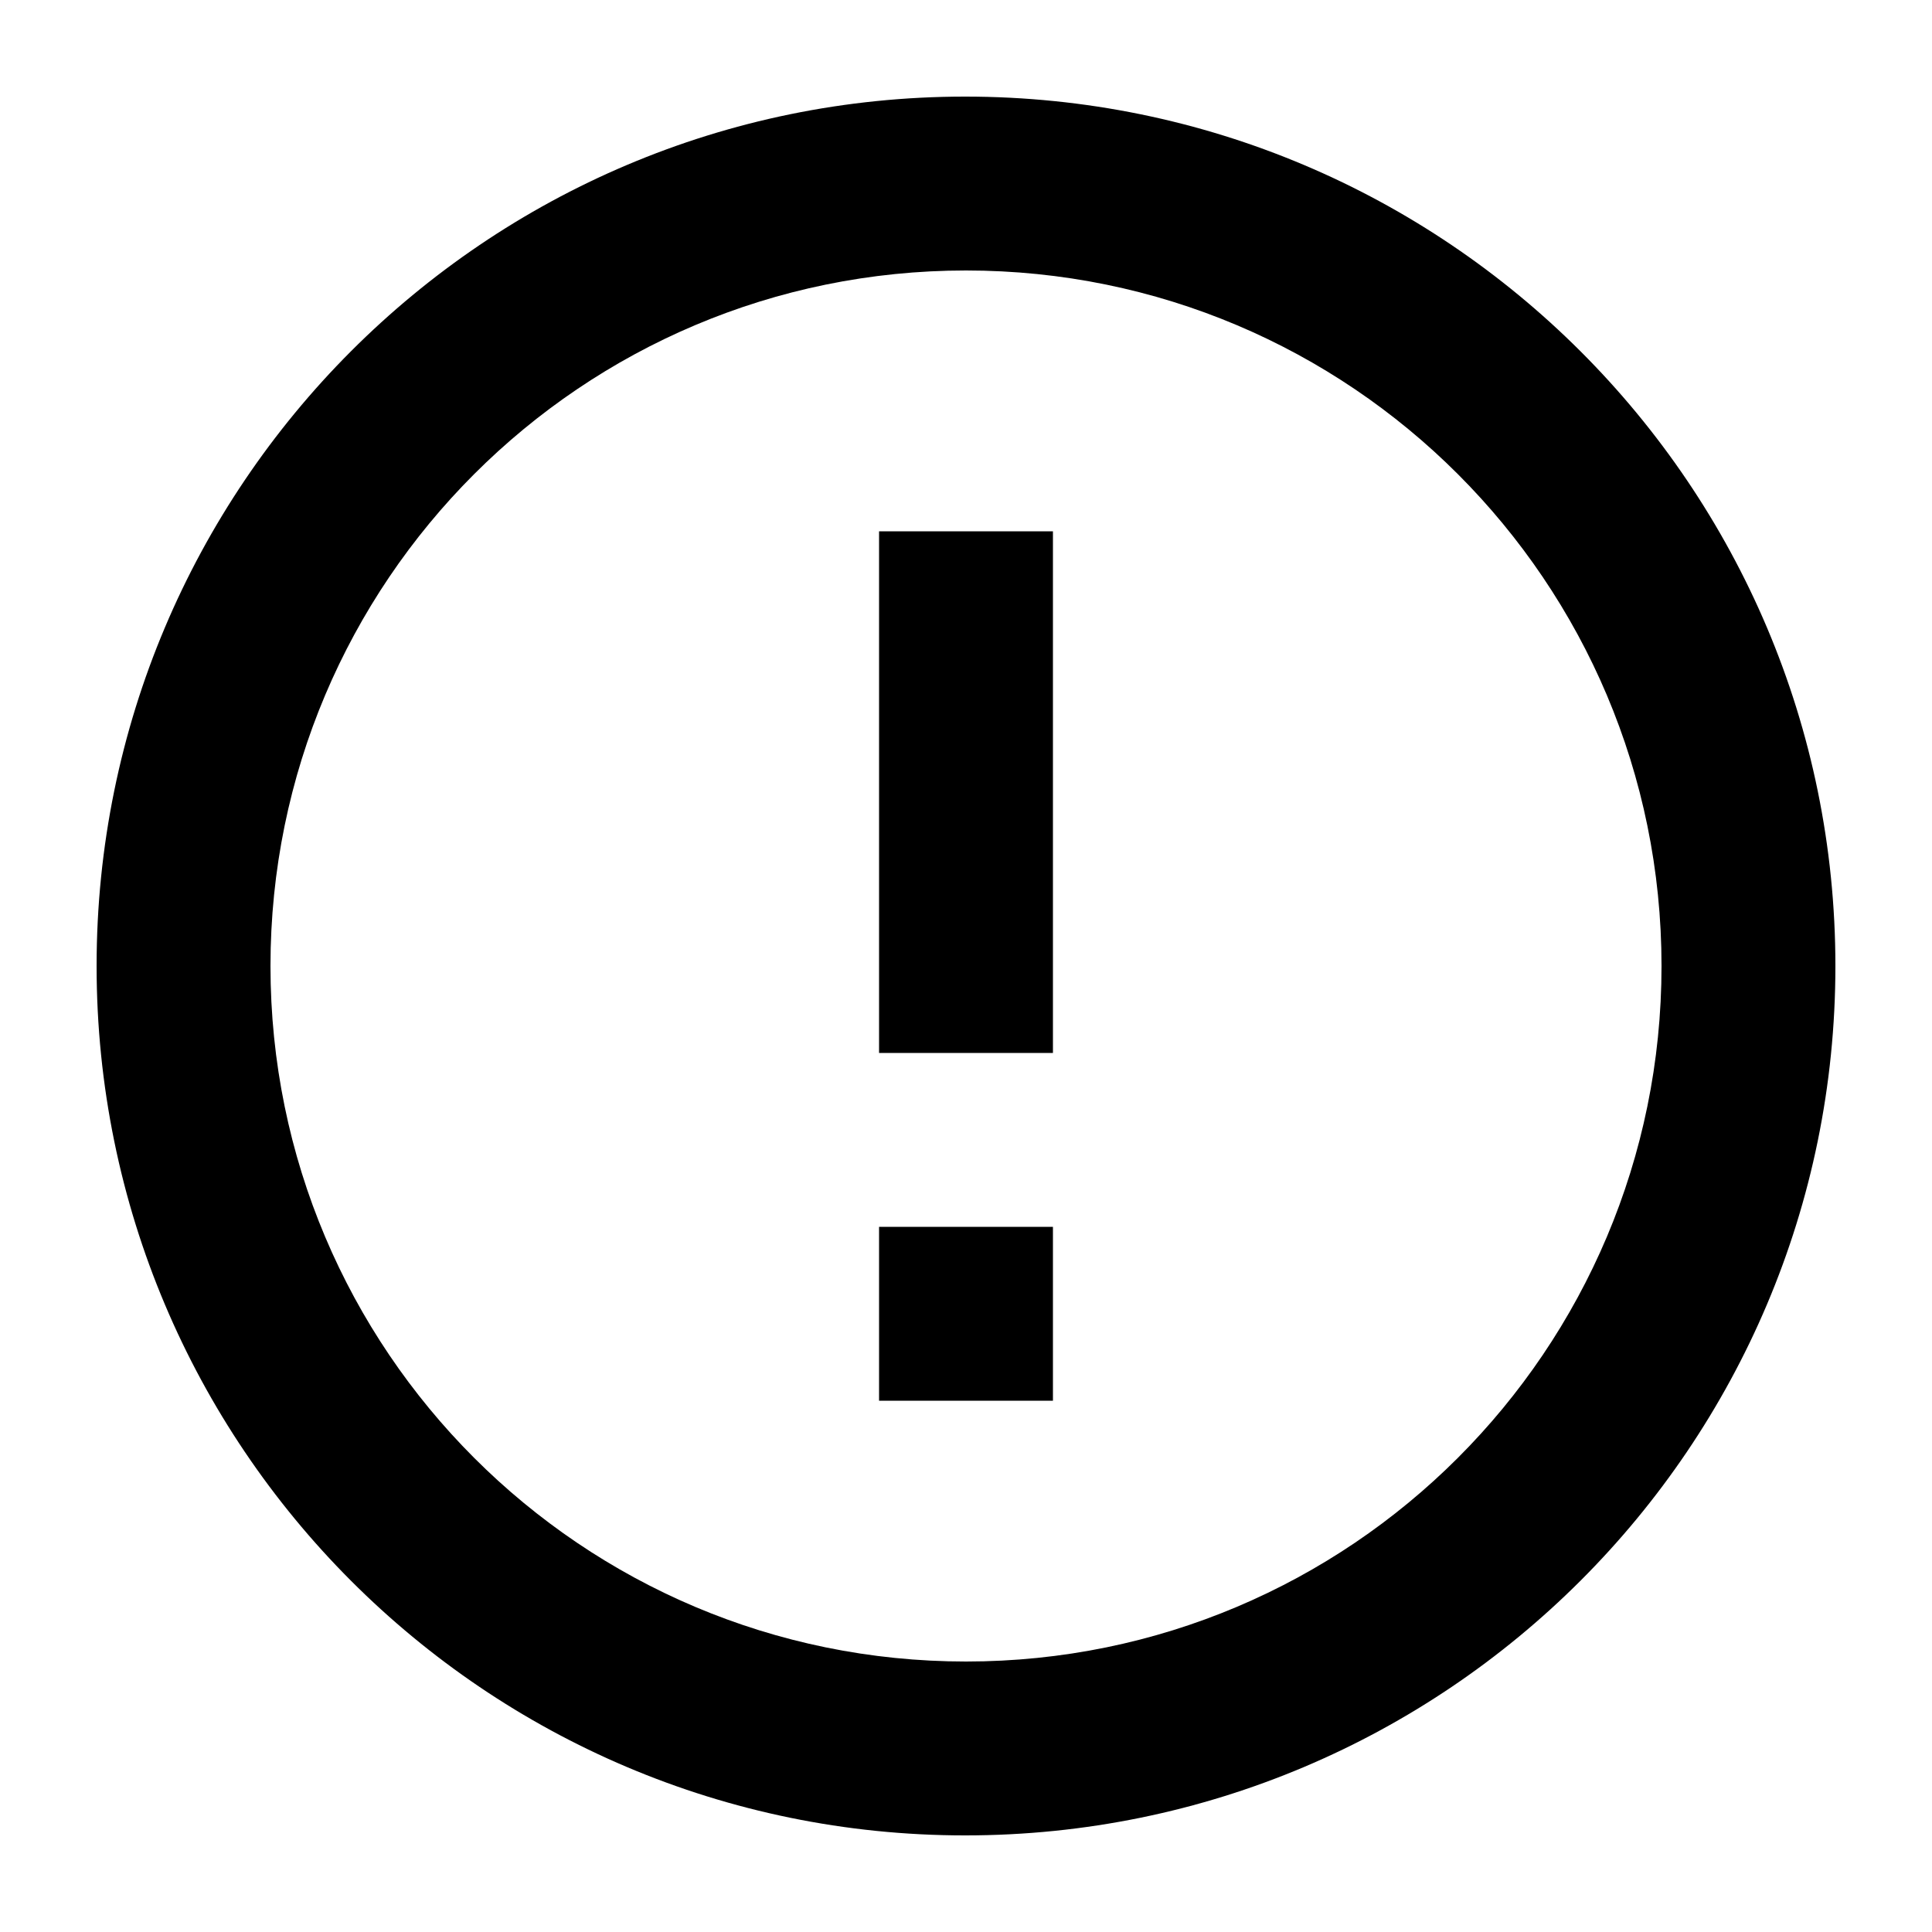 <?xml version="1.0" encoding="UTF-8" standalone="no"?>
<!-- Created with Inkscape (http://www.inkscape.org/) -->

<svg
   width="1000"
   height="1000"
   version="1.1"
   id="svg8"
   xmlns="http://www.w3.org/2000/svg"
   xmlns:svg="http://www.w3.org/2000/svg"
   xmlns:rdf="http://www.w3.org/1999/02/22-rdf-syntax-ns#"
   xmlns:cc="http://creativecommons.org/ns#"
   xmlns:dc="http://purl.org/dc/elements/1.1/">
  <defs
     id="defs5498" />
  <path
     style="fill:#000000;fill-opacity:1;fill-rule:nonzero;stroke:none"
     d="m 455,635 h 90 v 90 h -90 z m 0,-360 h 90 V 545 H 455 Z M 499.551,50 C 251.148,50 50,251.602 50,500 50,748.398 251.148,950 499.551,950 748.398,950 950,748.398 950,500 950,251.602 748.398,50 499.551,50 Z M 500,860 C 301.102,860 140,698.898 140,500 140,301.102 301.102,140 500,140 c 198.898,0 360,161.102 360,360 0,198.898 -161.102,360 -360,360 z m 0,0"
     id="path6" />
</svg>
